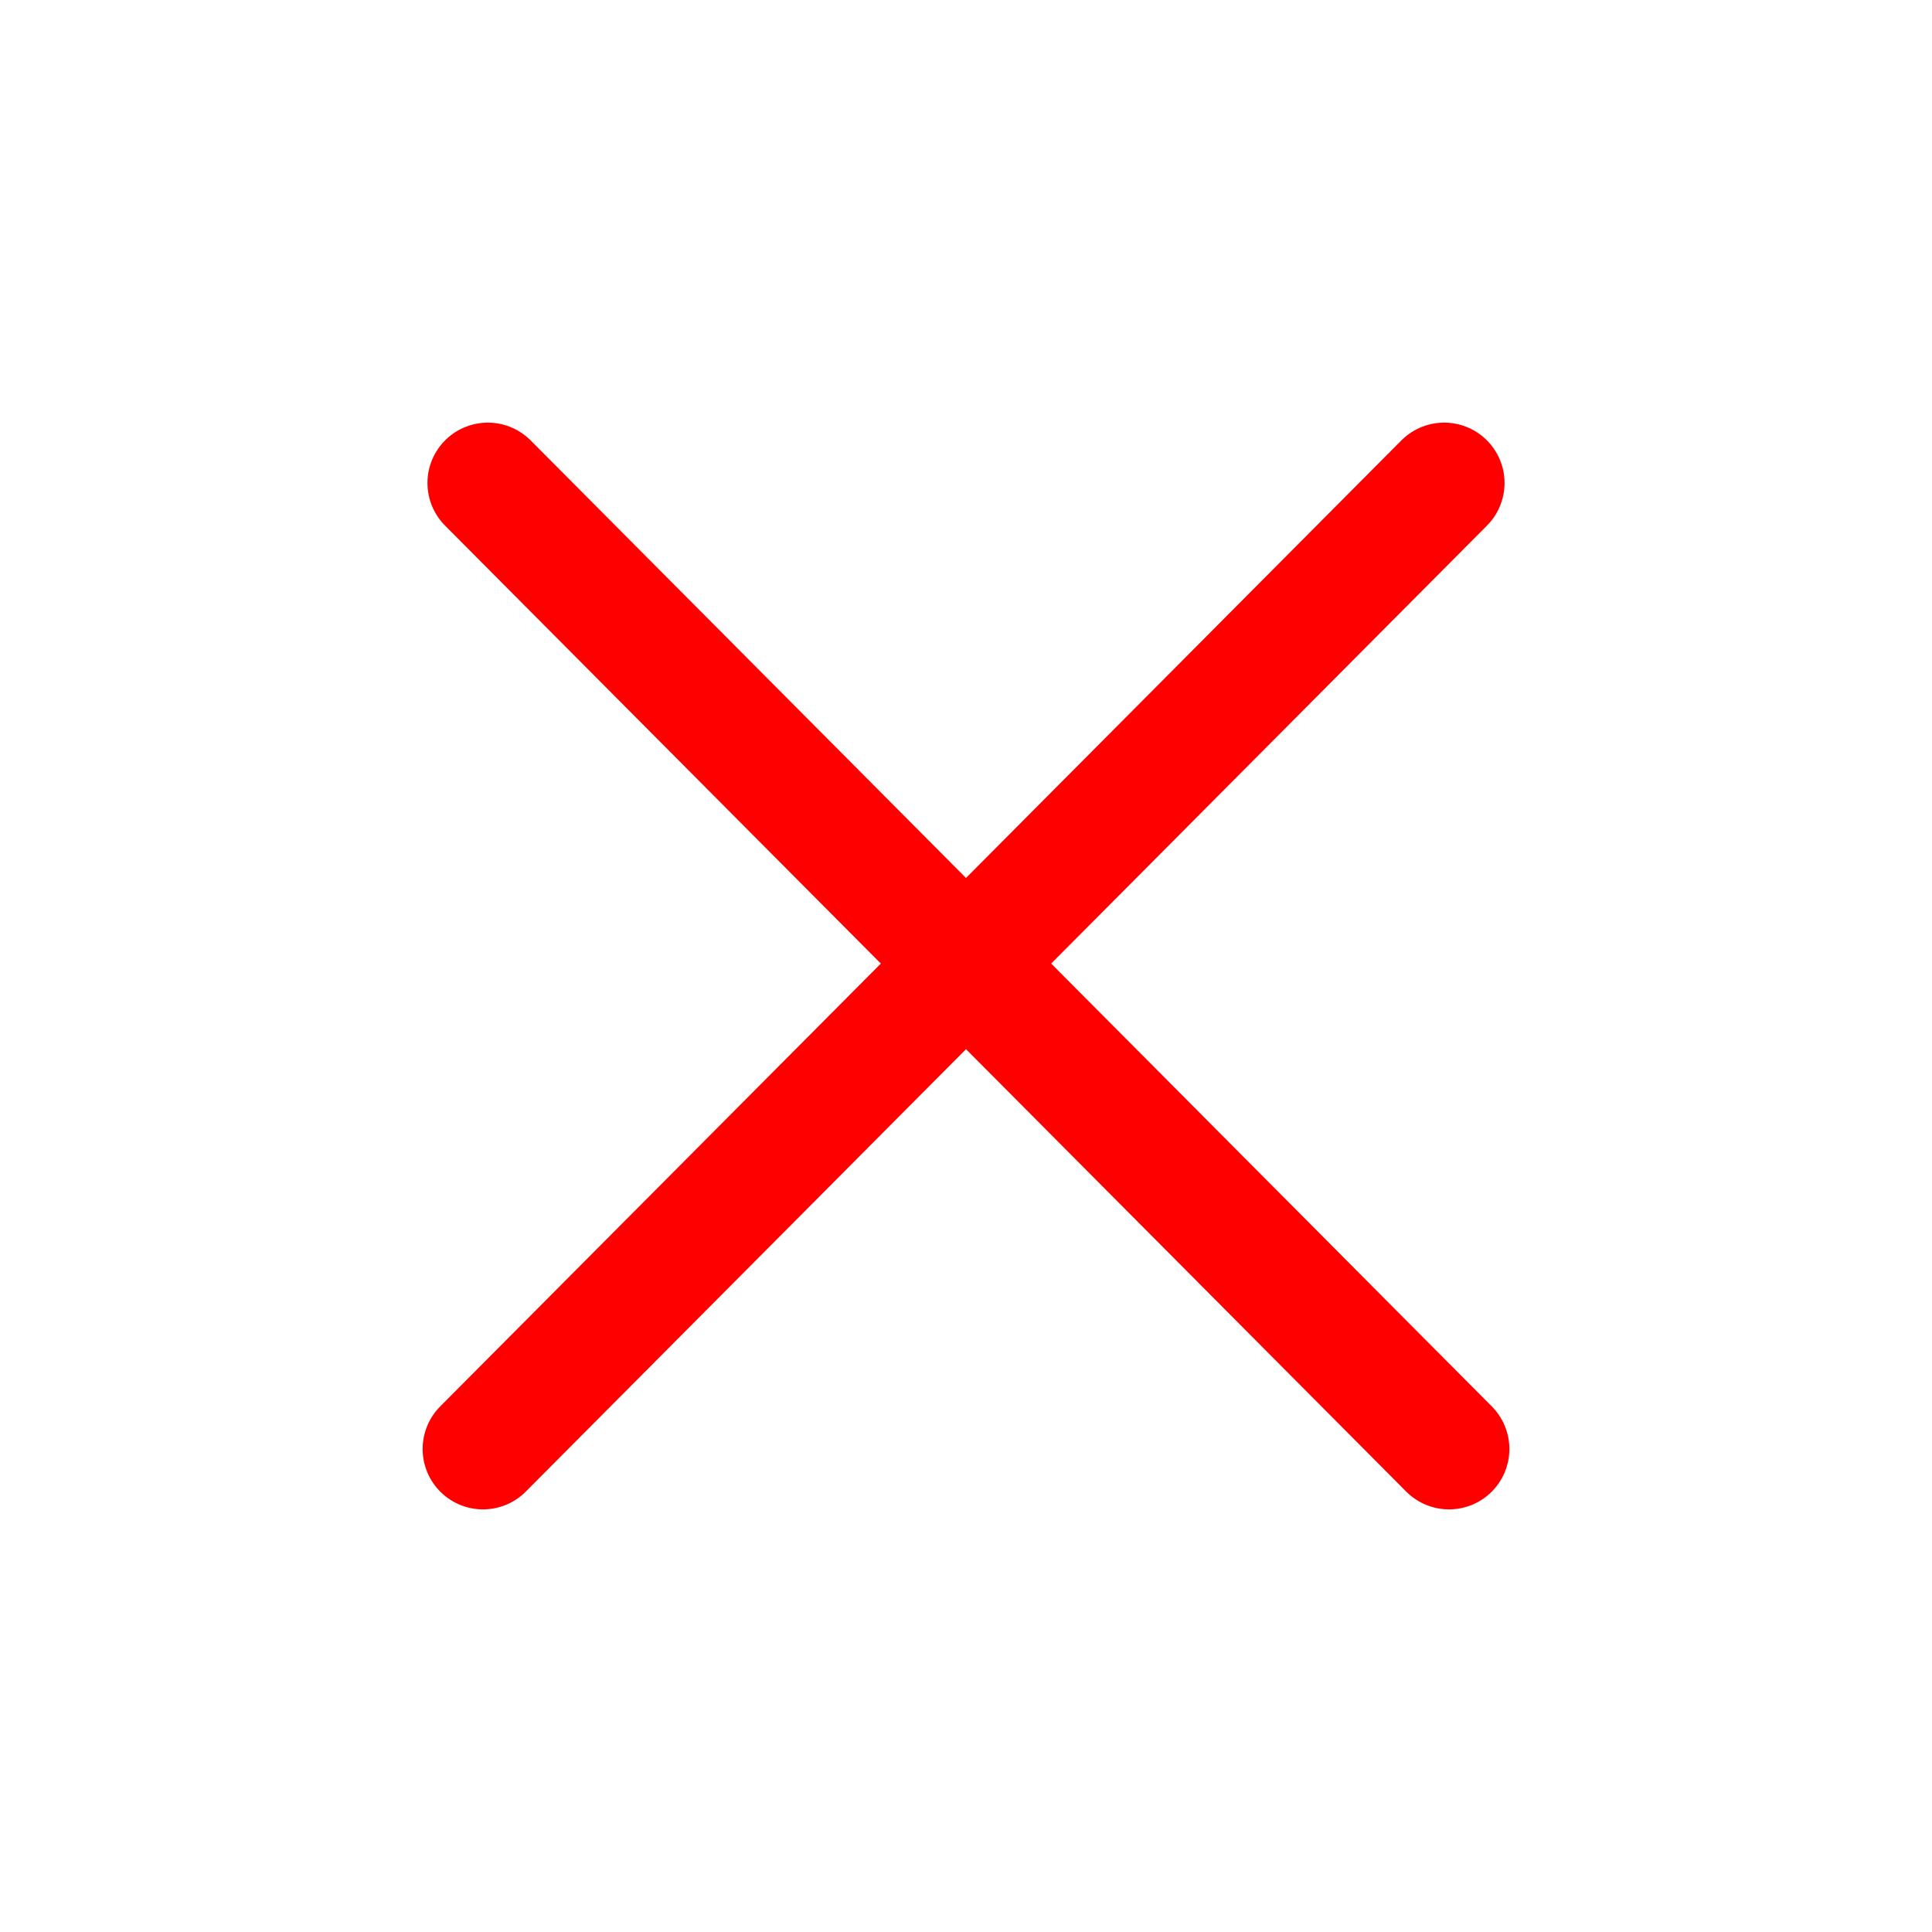 <svg width="32" height="32" viewBox="0 0 32 32" fill="none" xmlns="http://www.w3.org/2000/svg">
<path d="M8 24L23.92 8M24 24L8.08 8" stroke="#FF0000" stroke-width="2" stroke-linecap="round" stroke-linejoin="round"/>
</svg>
